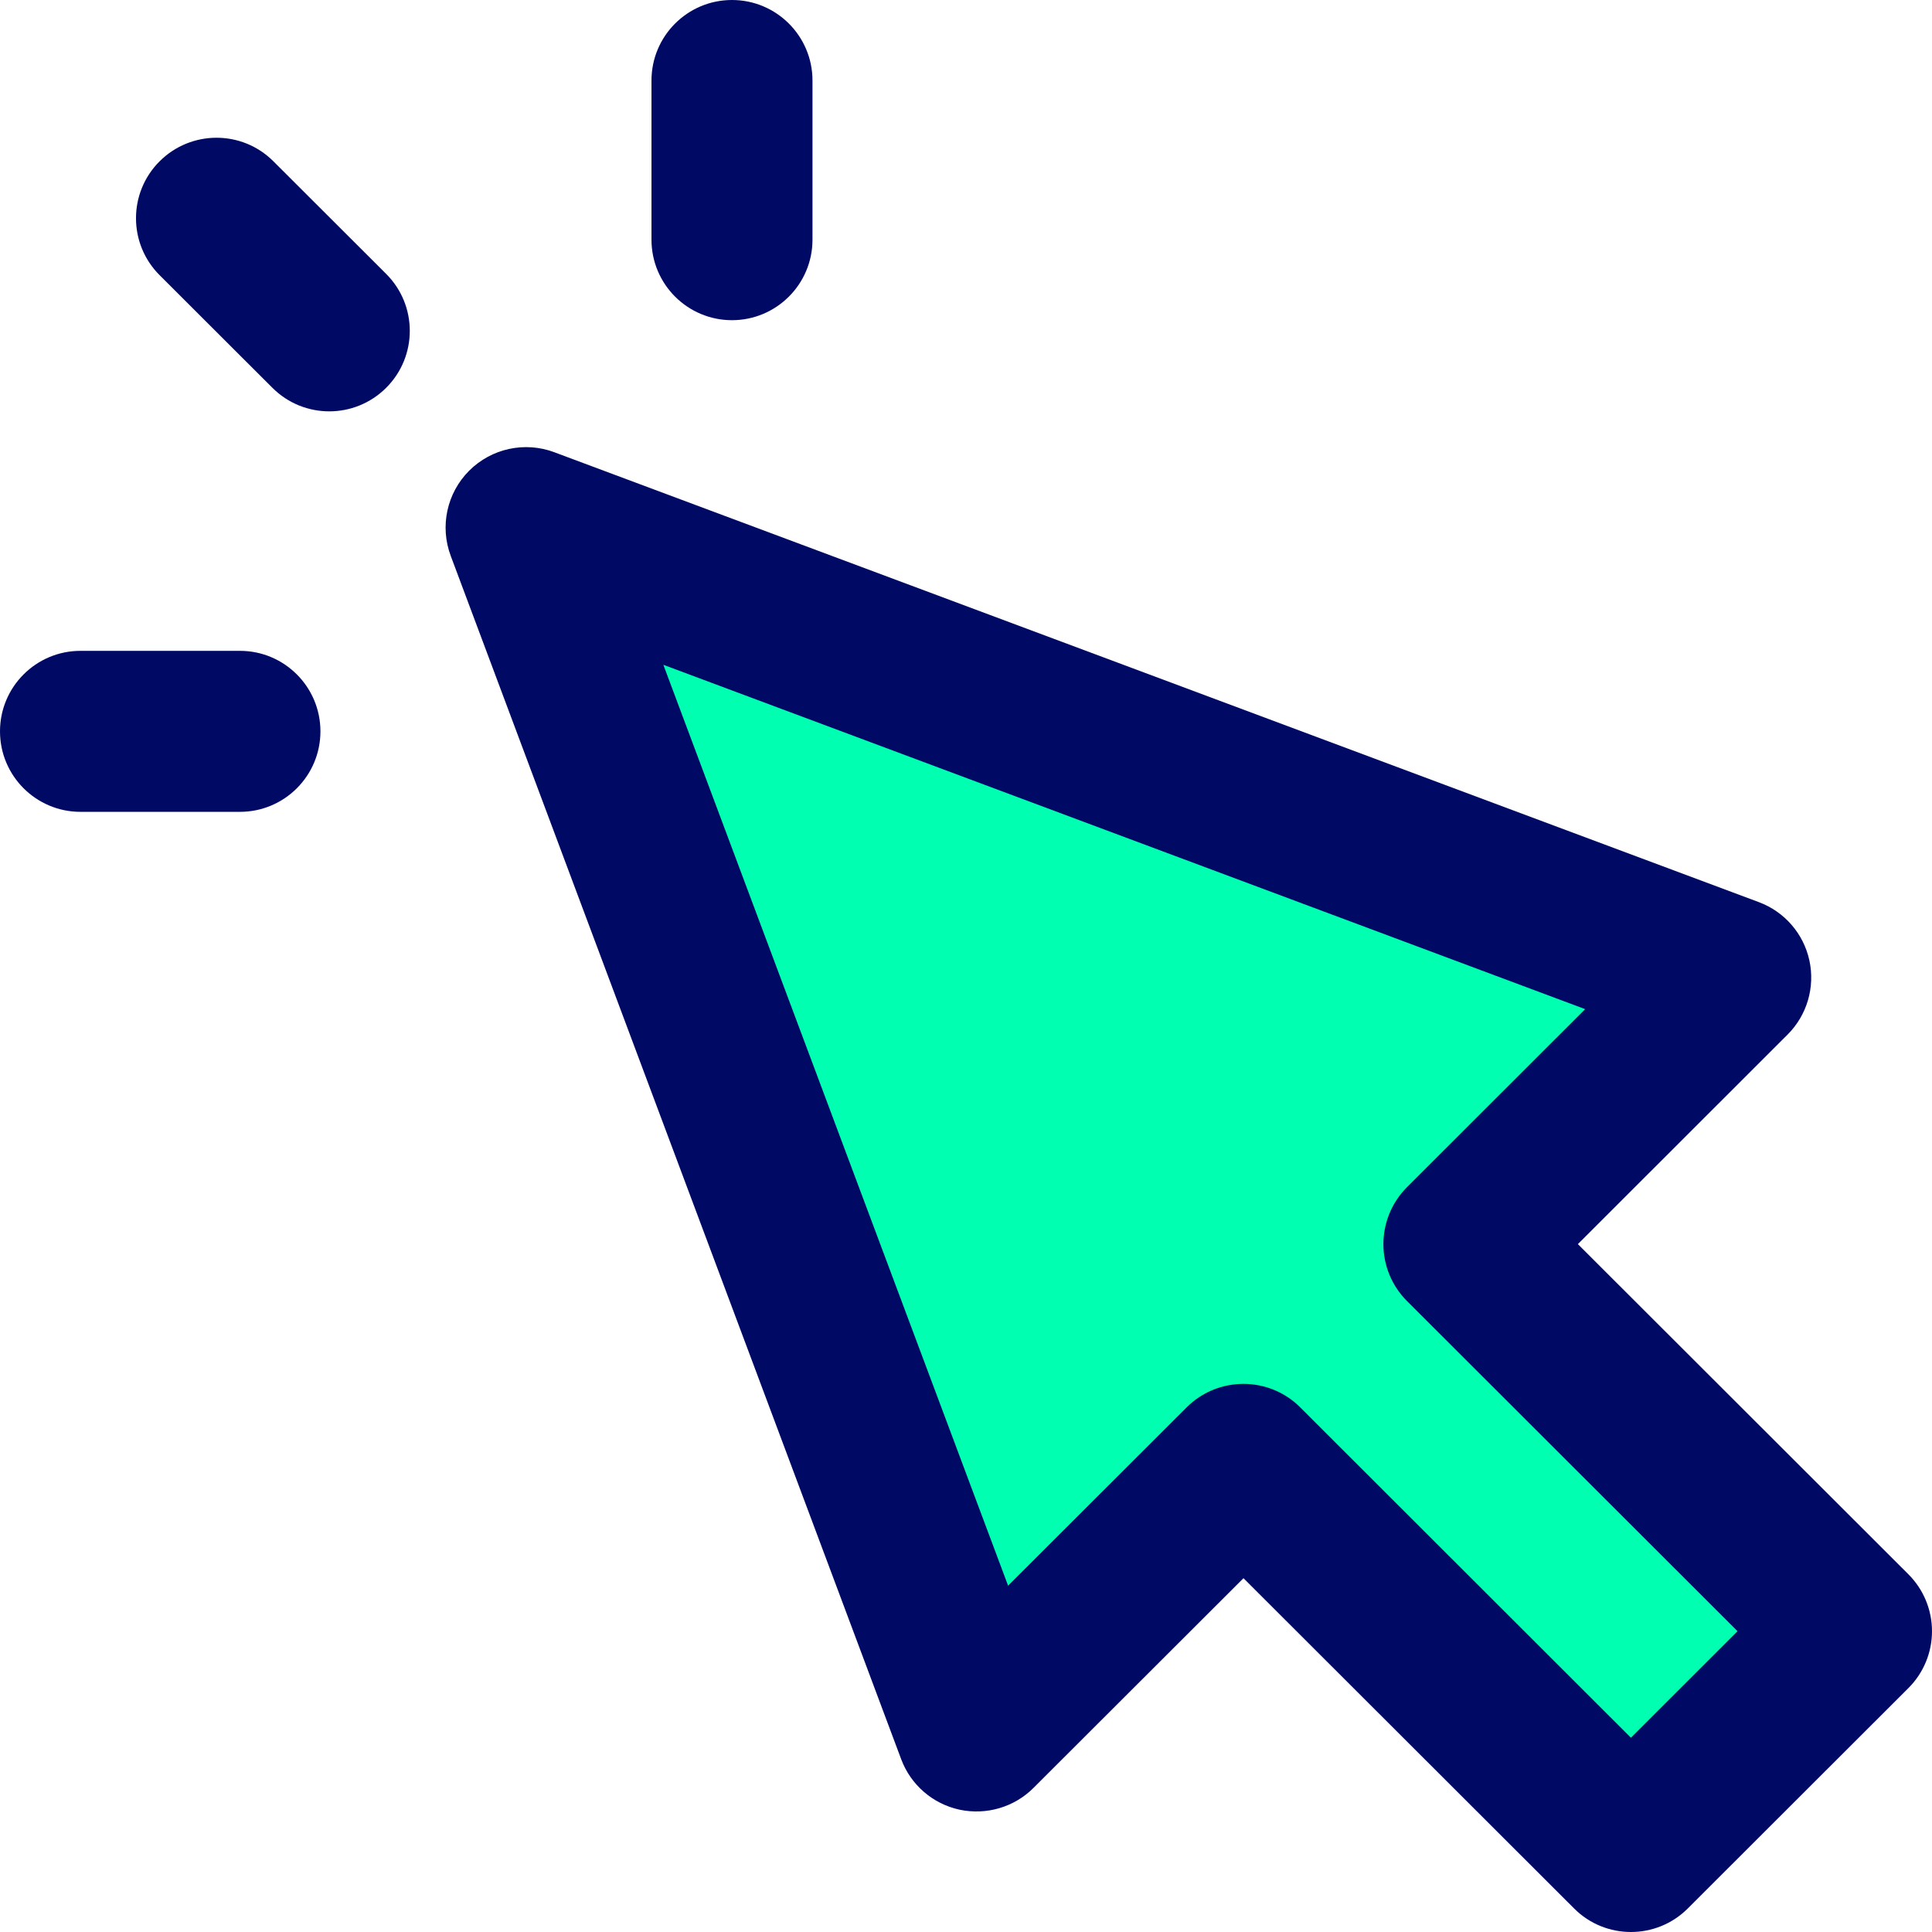 <?xml version="1.0" encoding="iso-8859-1"?>
<!-- Generator: Adobe Illustrator 19.0.0, SVG Export Plug-In . SVG Version: 6.00 Build 0)  -->
<svg version="1.1" fill="white" id="Capa_1" xmlns="http://www.w3.org/2000/svg" xmlns:xlink="http://www.w3.org/1999/xlink" x="0px" y="0px"
	 viewBox="0 0 384 384" style="enable-background:new 0 0 384 384;" xml:space="preserve">
<polygon style="fill:#00FFB0;" points="344,193.56 104.568,104.128 194.104,343.312 247.152,290.32 324.168,367.256 368,323.472 
	290.976,246.536 "/>
<g>
	<path style="fill:#000A64;" d="M313.616,247.28l41.696-41.664c3.848-3.848,5.472-9.392,4.32-14.712
		c-1.152-5.32-4.936-9.688-10.032-11.592L110.16,89.88c-5.872-2.192-12.48-0.752-16.912,3.68c-4.432,4.432-5.864,11.048-3.664,16.92
		l89.536,239.184c1.904,5.096,6.272,8.872,11.592,10.024c5.304,1.128,10.848-0.472,14.696-4.32l41.744-41.688l65.712,65.64
		c3.112,3.12,7.208,4.68,11.296,4.68s8.184-1.56,11.304-4.68l43.832-43.784c3.016-3,4.704-7.072,4.704-11.32
		s-1.688-8.32-4.696-11.32L313.616,247.28z M324.16,345.384l-65.712-65.648c-3.12-3.12-7.208-4.68-11.304-4.68
		c-4.096,0-8.184,1.56-11.304,4.68l-35.472,35.424l-68.52-183.024l183.216,68.44l-35.416,35.384c-3,3-4.688,7.072-4.688,11.32
		c0,4.248,1.688,8.32,4.696,11.32l65.688,65.616L324.16,345.384z"/>
	<path style="fill:#000A64;" d="M54.336,32.056c-6.248-6.248-16.376-6.232-22.624,0.016s-6.24,16.384,0.016,22.624l14.824,14.808
		c0,0,0.008,0,0.008,0.008l7.584,7.568c3.12,3.12,7.216,4.68,11.304,4.68c4.096,0,8.192-1.568,11.32-4.696
		c6.248-6.248,6.24-16.384-0.016-22.624L54.336,32.056z"/>
	<path style="fill:#000A64;" d="M161.488,47.64V16c0-8.832-7.168-16-16-16c-8.84,0-16,7.168-16,16v31.64c0,8.832,7.16,16,16,16
		C154.32,63.64,161.488,56.472,161.488,47.64z"/>
	<path style="fill:#000A64;" d="M63.688,145.36c0-8.832-7.16-16-16-16H16c-8.84,0-16,7.168-16,16s7.16,16,16,16h31.688
		C56.52,161.36,63.688,154.2,63.688,145.36z"/>
</g>
<g>
</g>
<g>
</g>
<g>
</g>
<g>
</g>
<g>
</g>
<g>
</g>
<g>
</g>
<g>
</g>
<g>
</g>
<g>
</g>
<g>
</g>
<g>
</g>
<g>
</g>
<g>
</g>
<g>
</g>
</svg>
